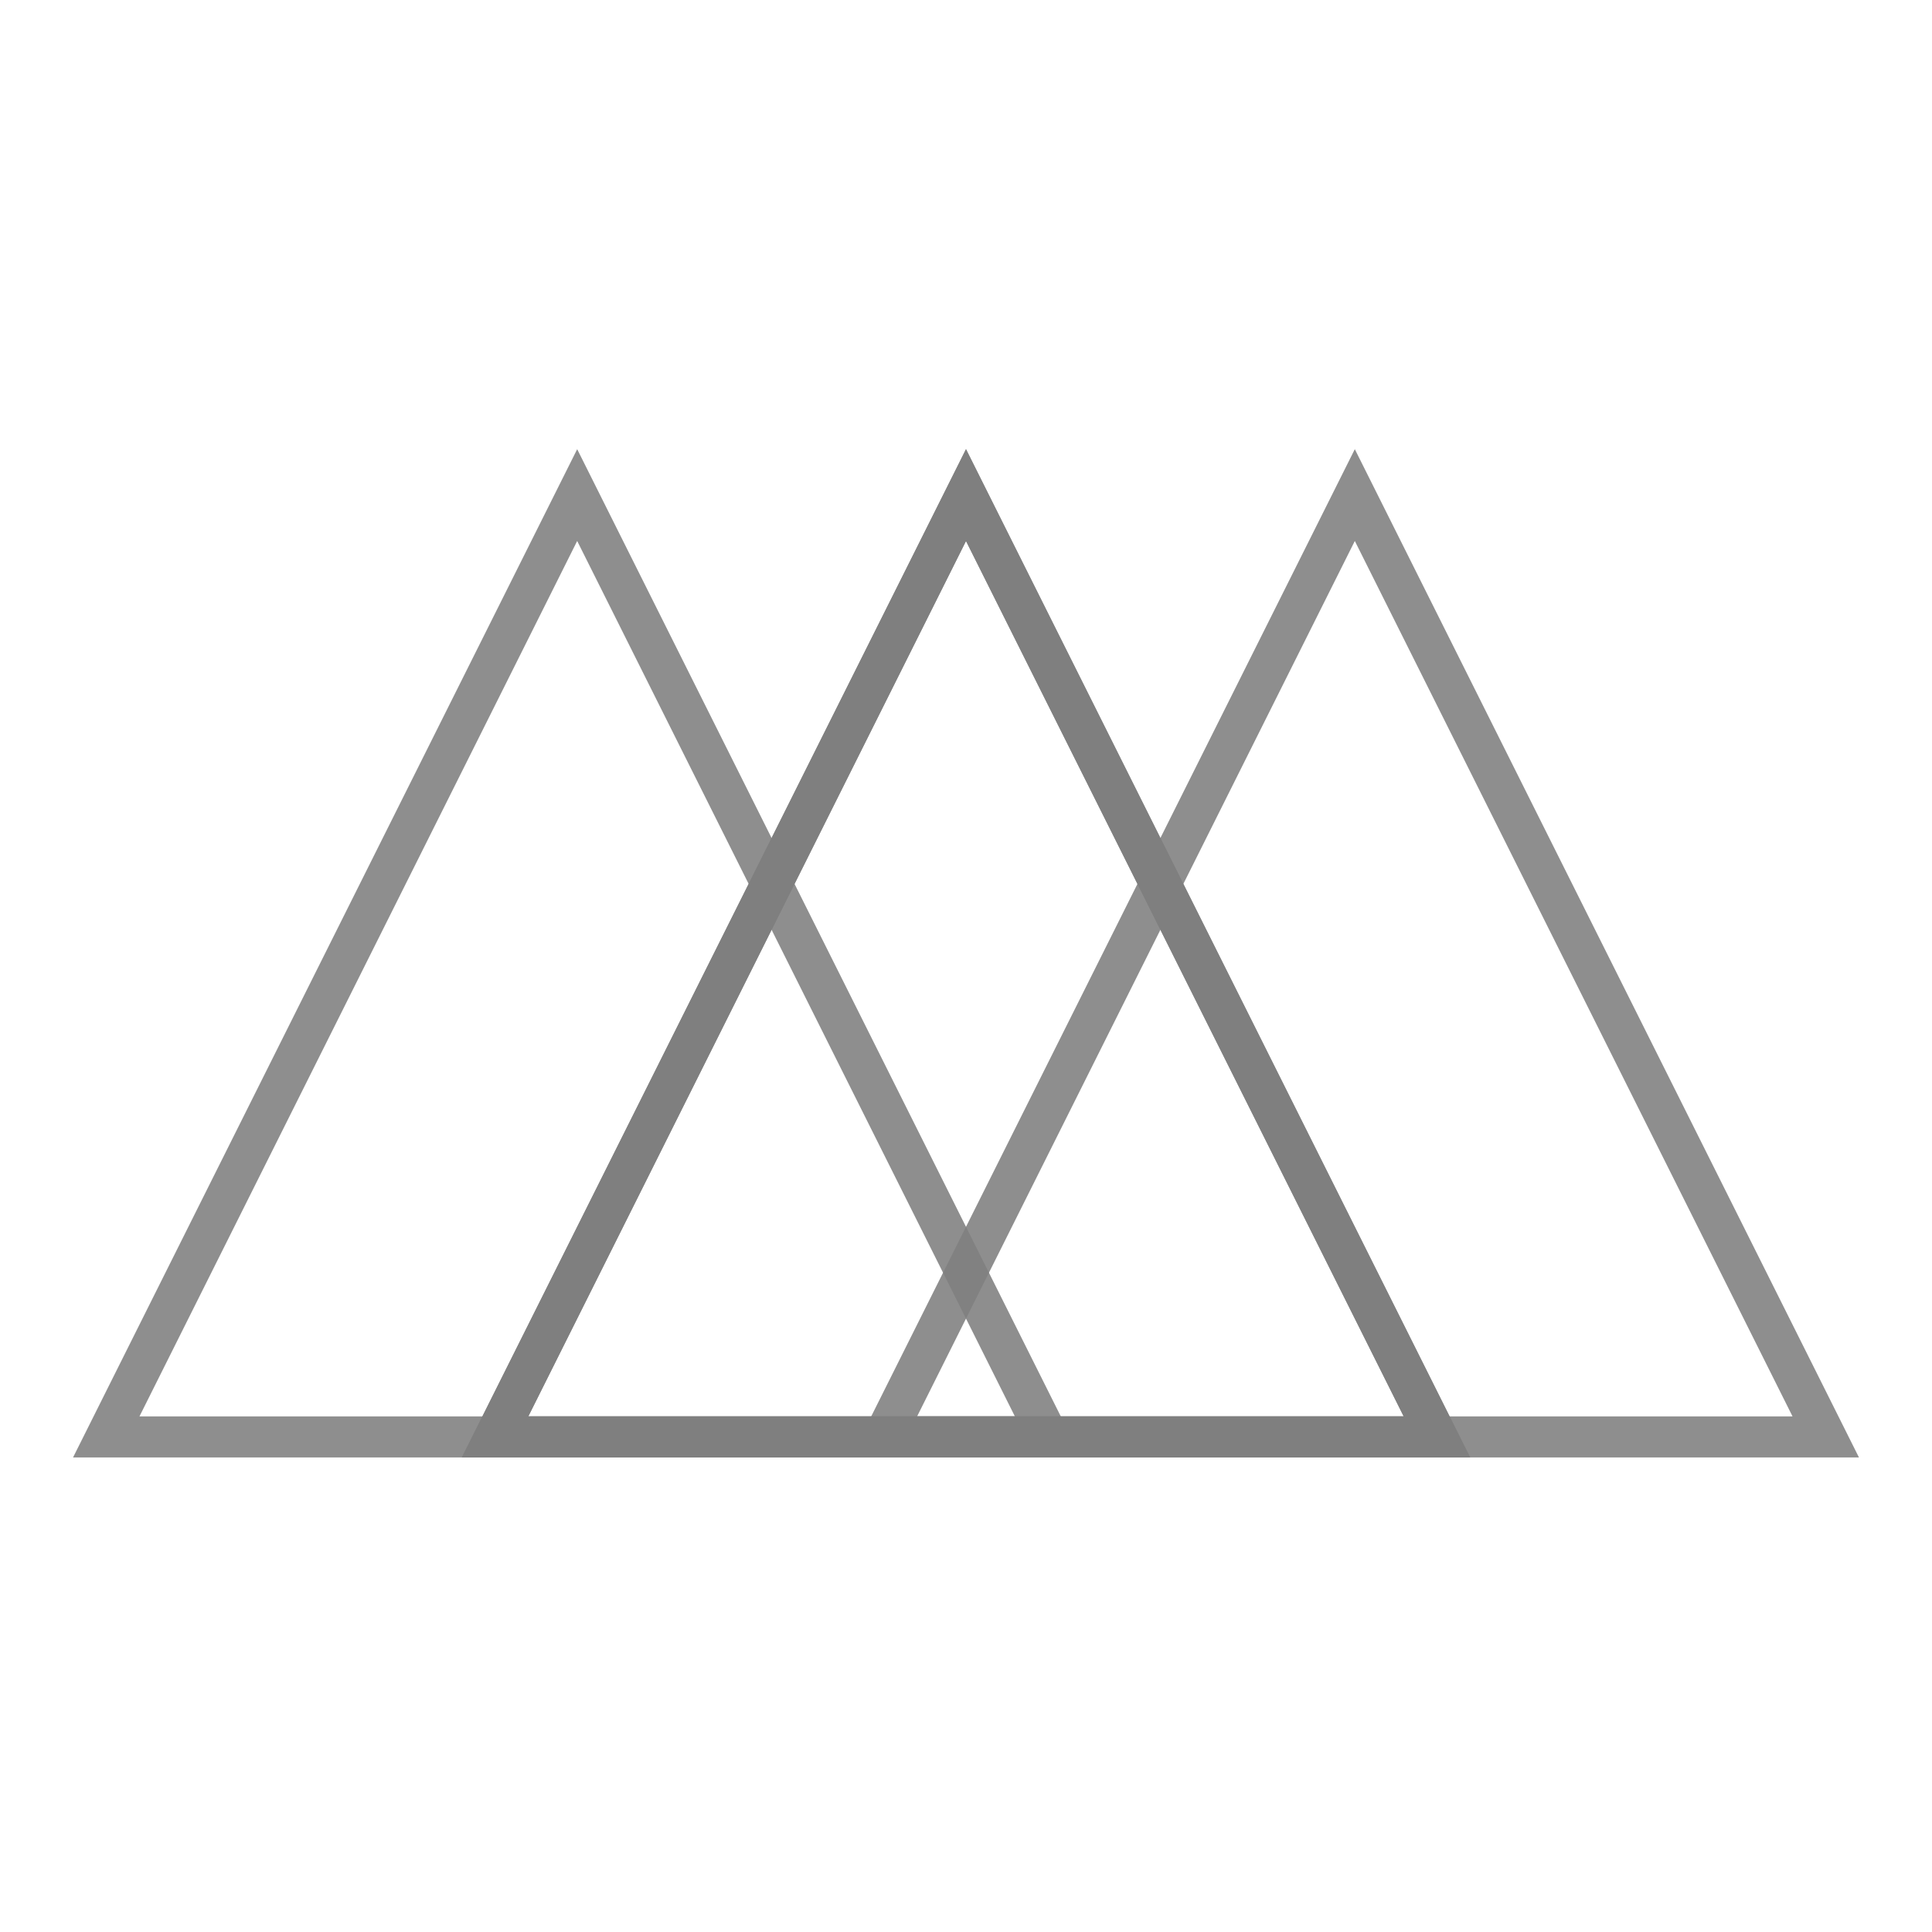 <svg xmlns="http://www.w3.org/2000/svg" version="1.1" xmlns:xlink="http://www.w3.org/1999/xlink" xmlns:svgjs="http://svgjs.dev/svgjs" viewBox="0 0 800 800" opacity="0.5"><defs><linearGradient x1="50%" y1="0%" x2="50%" y2="100%" id="nnneon-grad"><stop stop-color="hsl(152, 97%, 33%)" stop-opacity="1" offset="0%"></stop><stop stop-color="hsl(353, 98%, 41%)" stop-opacity="1" offset="100%"></stop></linearGradient><filter id="nnneon-filter" x="-100%" y="-100%" width="400%" height="400%" filterUnits="objectBoundingBox" primitiveUnits="userSpaceOnUse" color-interpolation-filters="sRGB">
	<feGaussianBlur stdDeviation="61 54" x="0%" y="0%" width="100%" height="100%" in="SourceGraphic" edgeMode="none" result="blur"></feGaussianBlur></filter><filter id="nnneon-filter2" x="-100%" y="-100%" width="400%" height="400%" filterUnits="objectBoundingBox" primitiveUnits="userSpaceOnUse" color-interpolation-filters="sRGB">
	<feGaussianBlur stdDeviation="33 34" x="0%" y="0%" width="100%" height="100%" in="SourceGraphic" edgeMode="none" result="blur"></feGaussianBlur></filter></defs><g stroke-width="17" stroke="url(#nnneon-grad)" fill="none"><polygon points="400,205 205,595 595,595" filter="url(#nnneon-filter)"></polygon><polygon points="561,205 366,595 756,595" filter="url(#nnneon-filter2)" opacity="0.88"></polygon><polygon points="239,205 44,595 434,595" filter="url(#nnneon-filter2)" opacity="0.88"></polygon><polygon points="400,205 205,595 595,595"></polygon></g></svg>